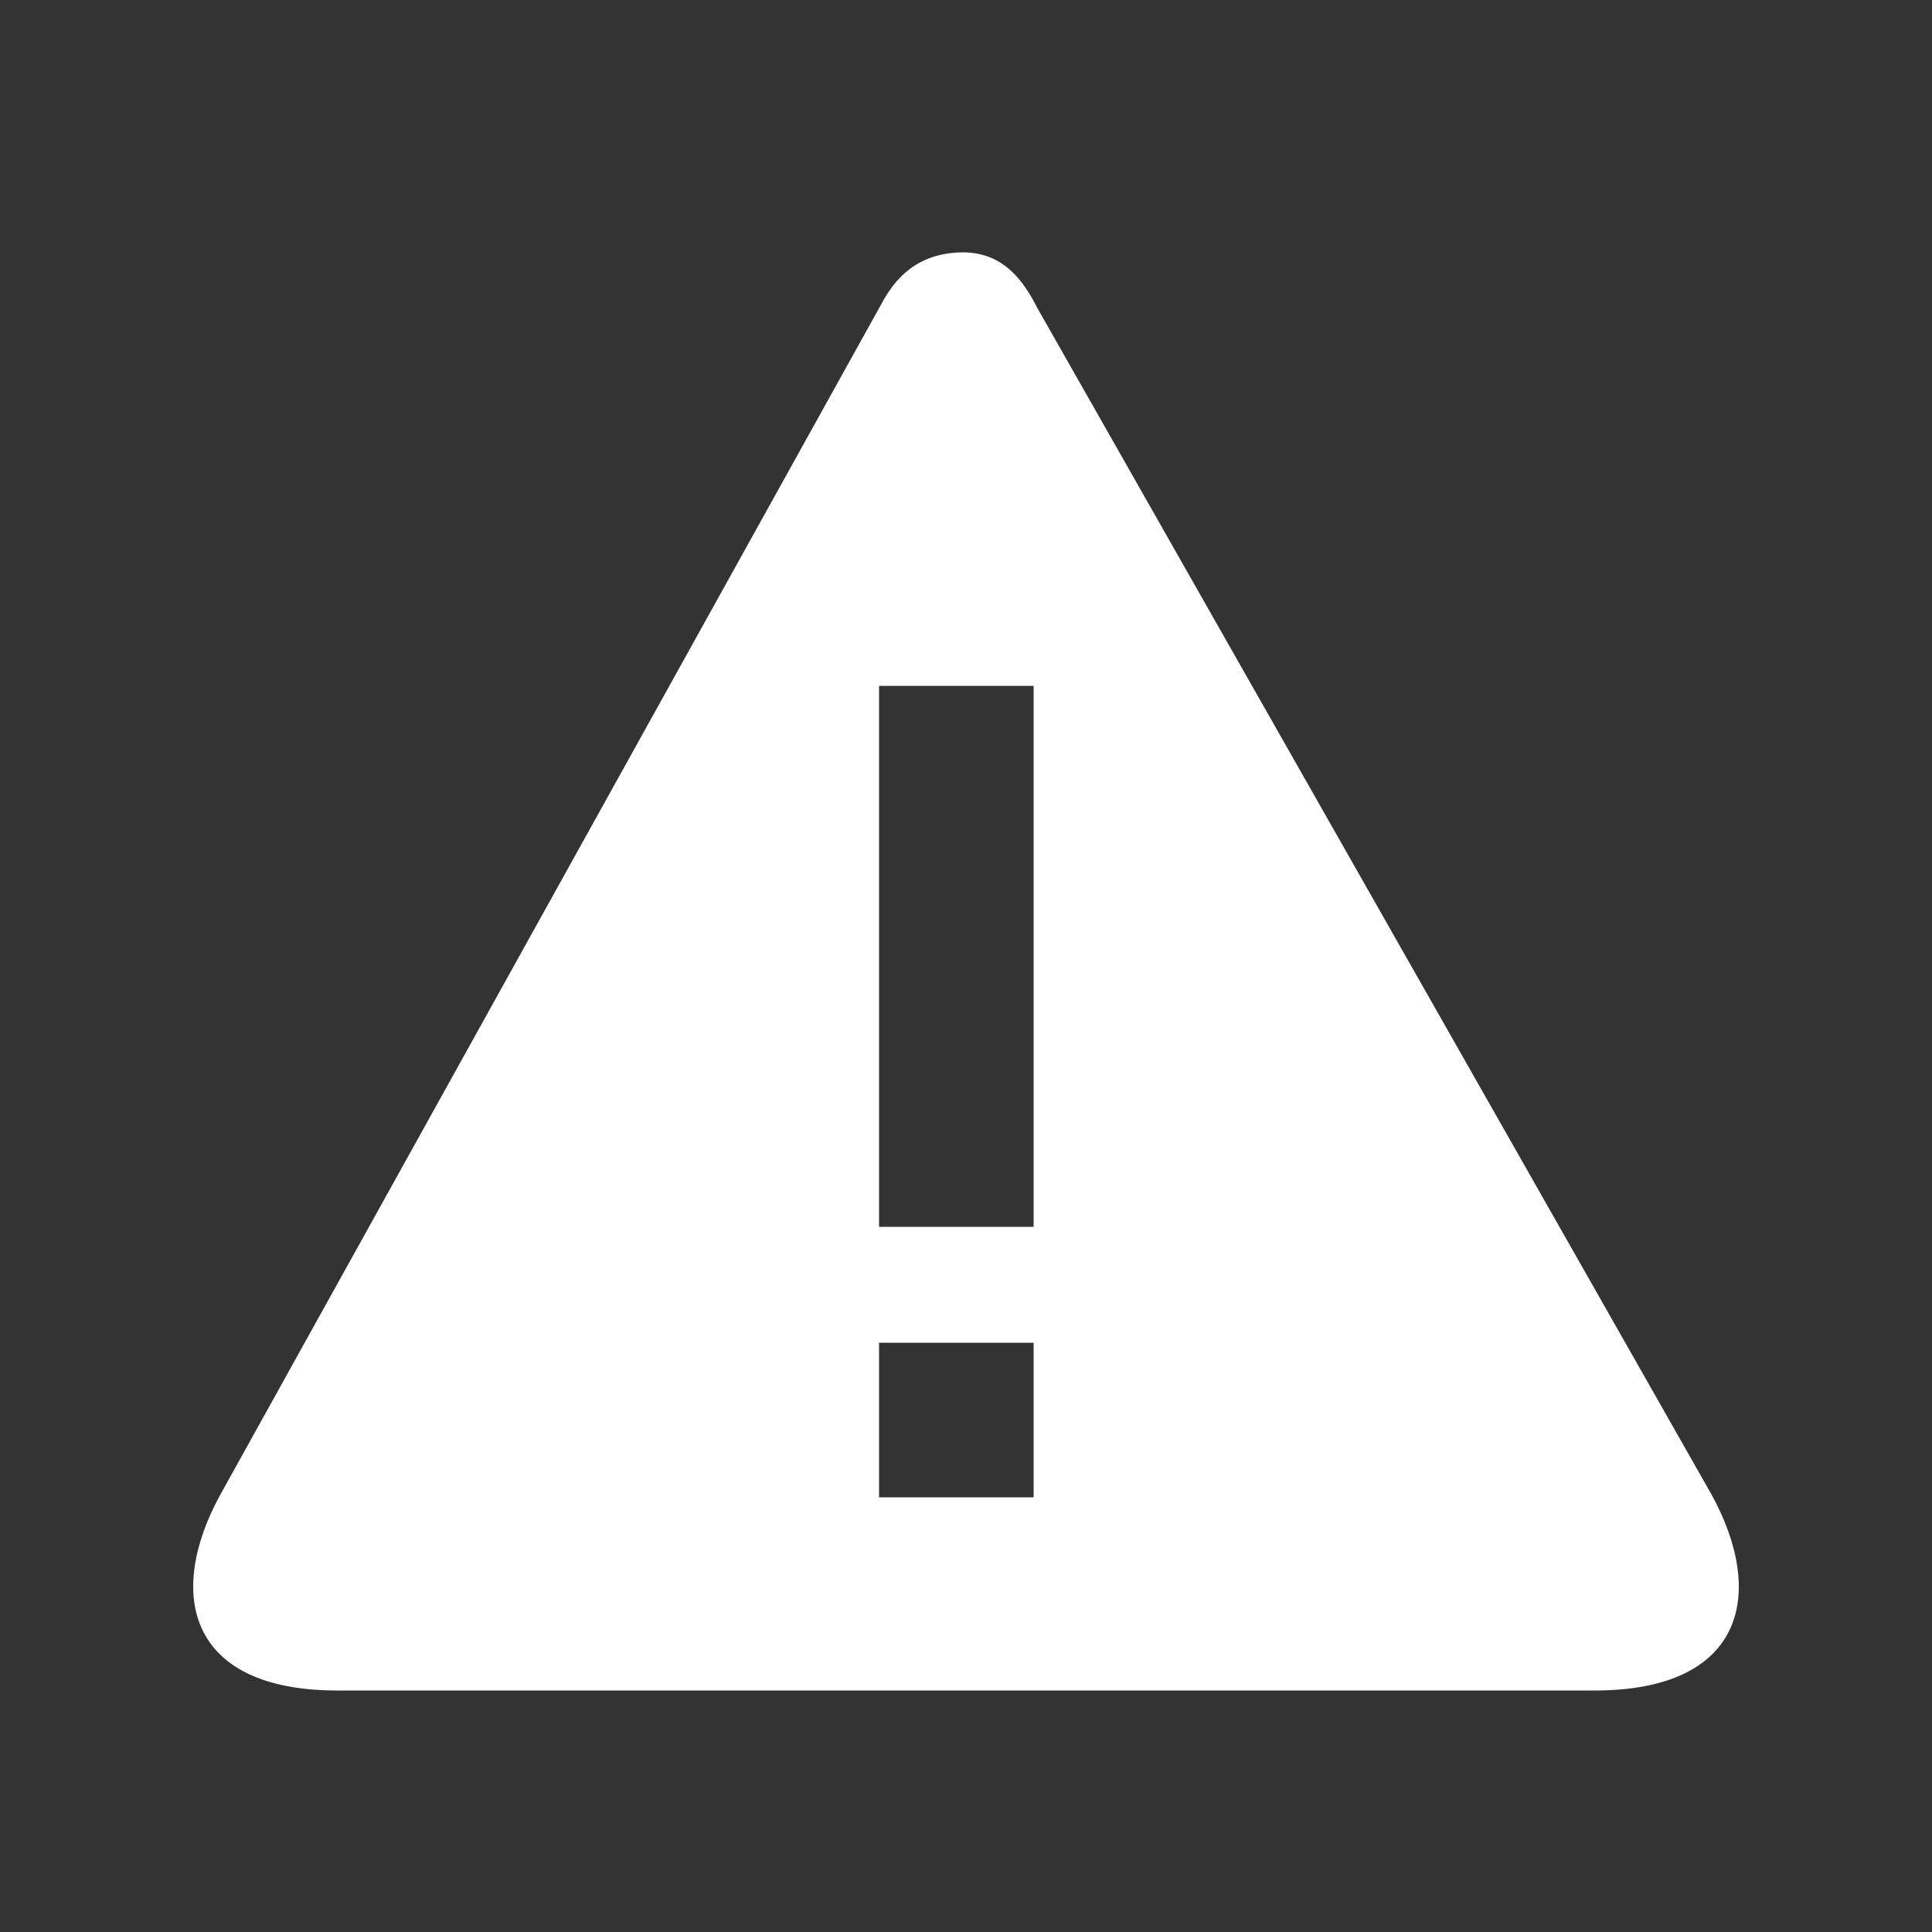 <?xml version="1.0" encoding="UTF-8"?>
<svg baseProfile="tiny" version="1.1" viewBox="0 0 100 100" xml:space="preserve" xmlns="http://www.w3.org/2000/svg"><rect x="0" y="0" width="100" height="100" fill="#333333" stroke="none"/><path d="m45.59 15.789-34.184 61.57c-2.844 5.184-1.636 10.141 6.051 10.141h65.082c7.705 0 8.896-4.957 6.051-10.141l-34.891-61.406c-0.707-1.383-1.734-2.911-3.914-2.891-2.318 0.042-3.469 1.344-4.195 2.727zm-0.09 19.711h8v28h-8v-28zm0 34h8v8h-8v-8z" fill="#fefeff"/></svg>